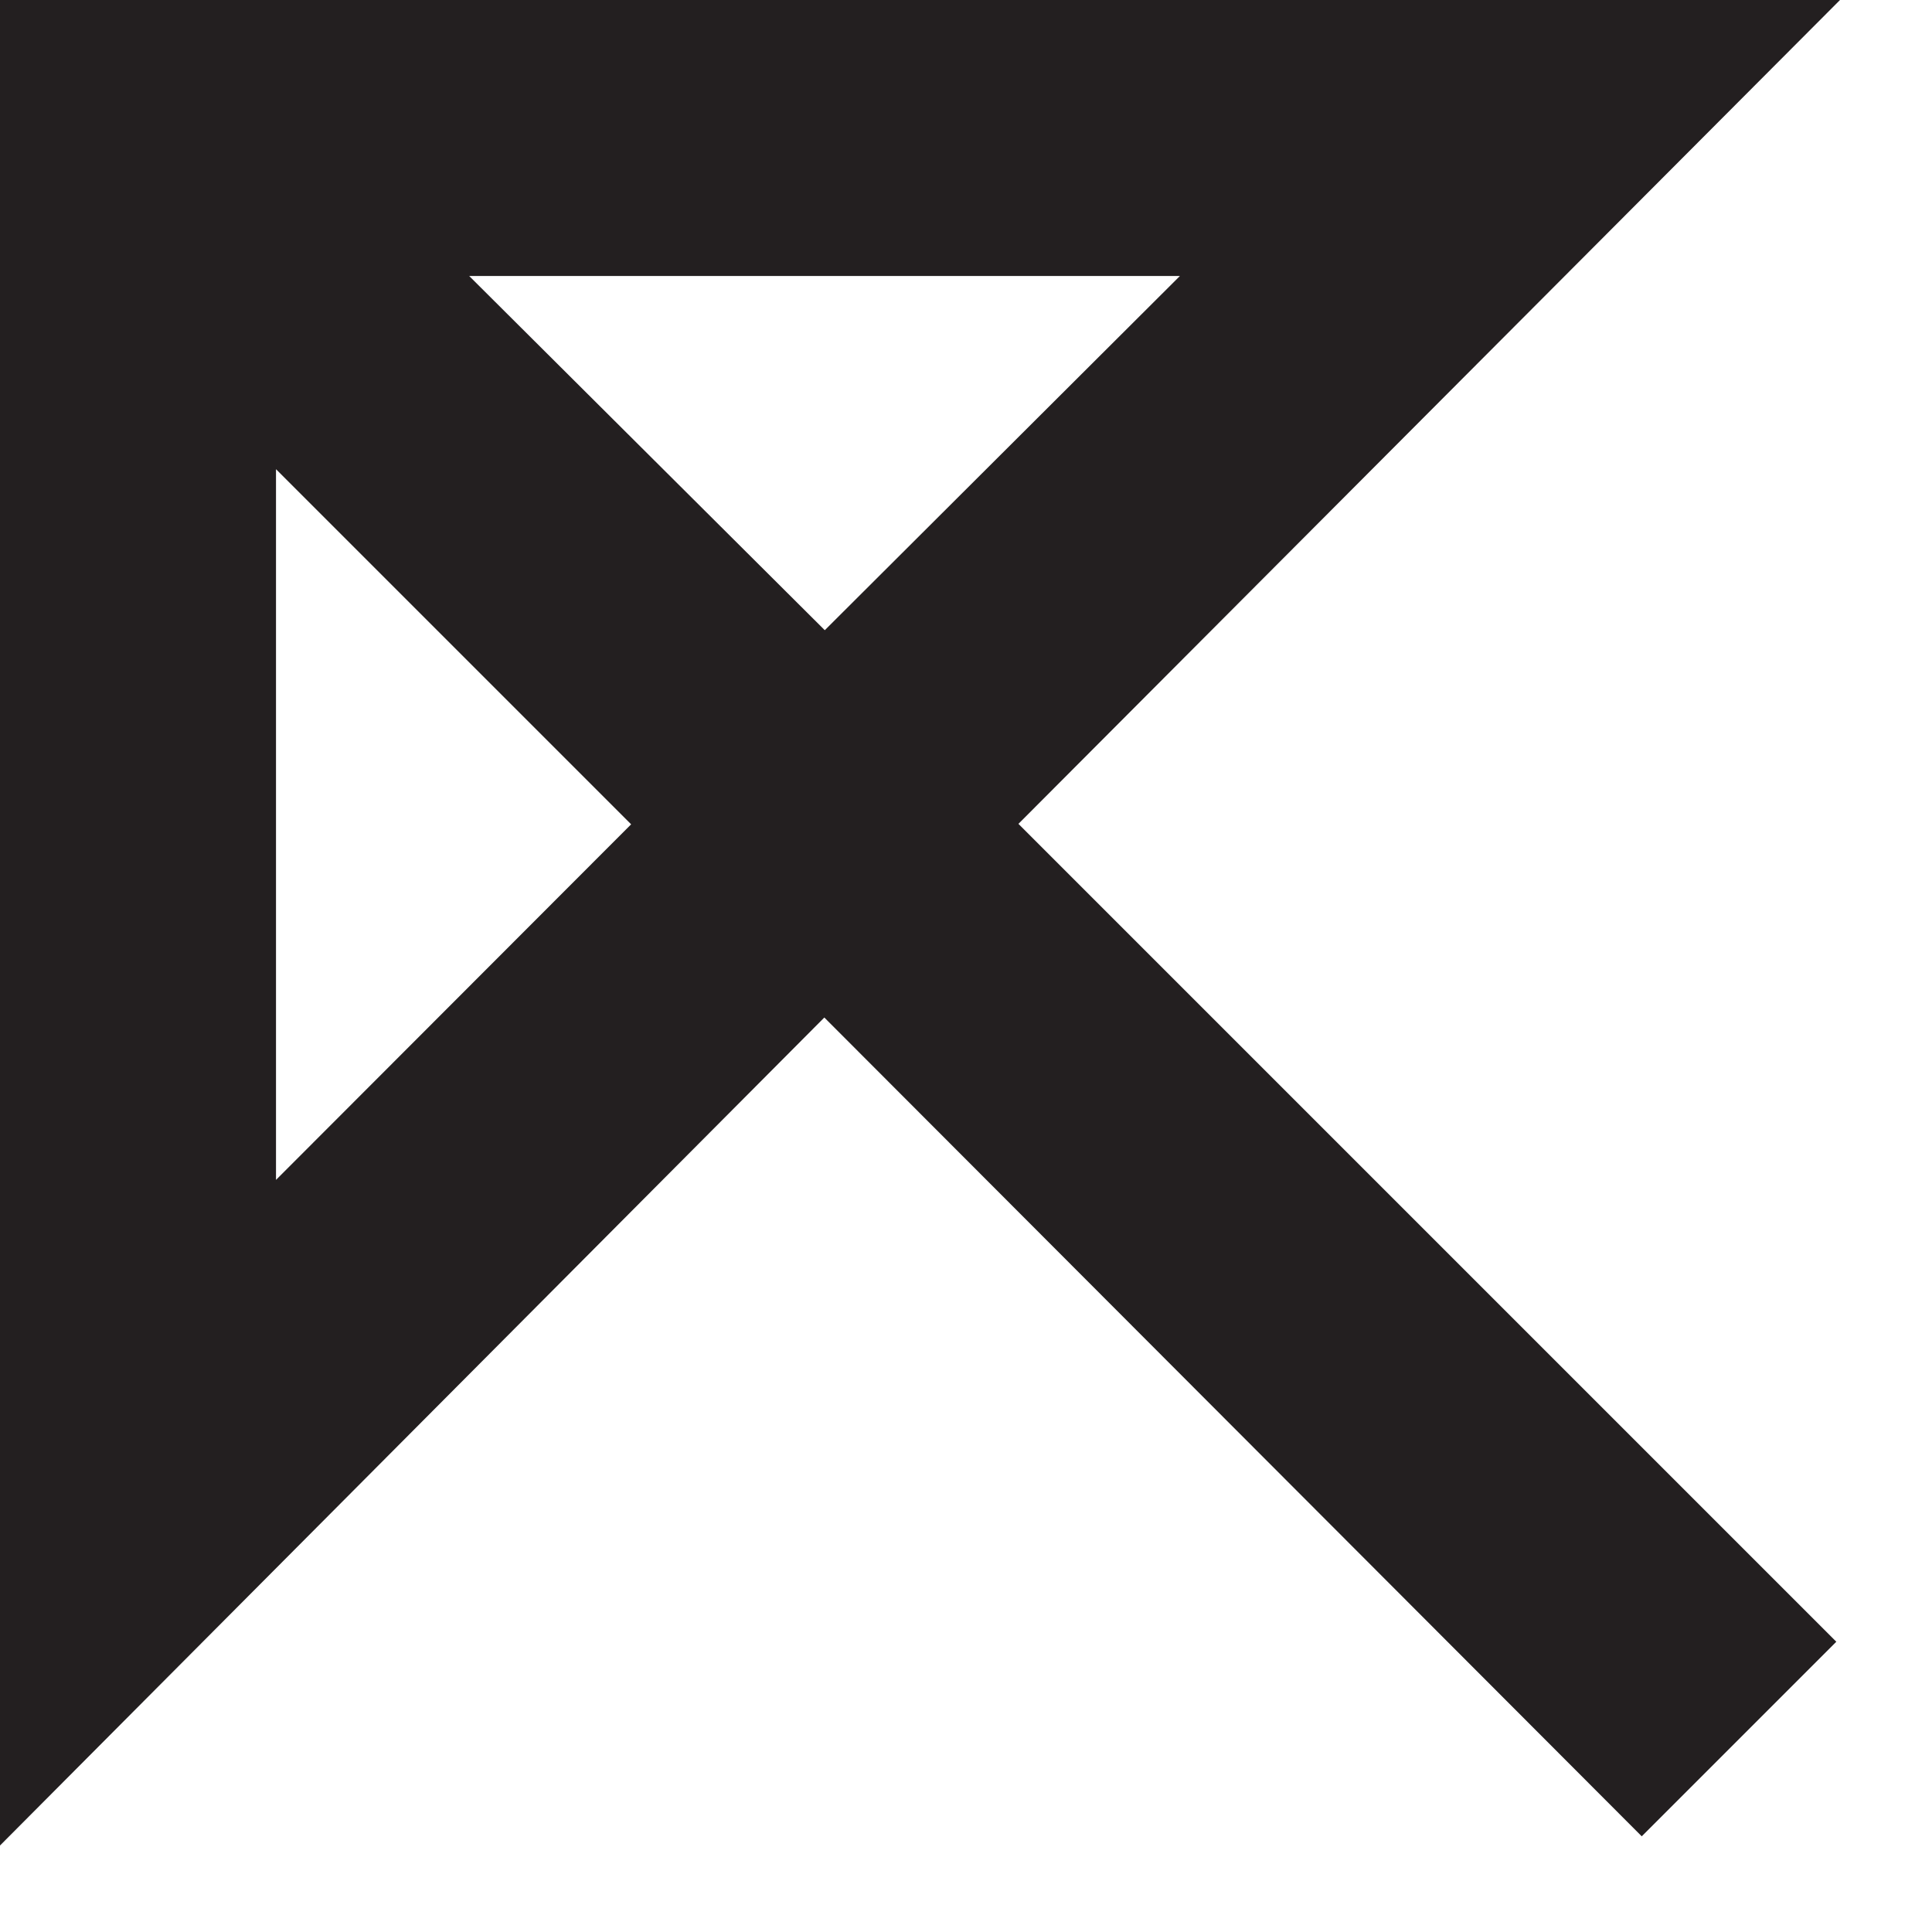 <svg id="Layer_1" data-name="Layer 1" xmlns="http://www.w3.org/2000/svg" viewBox="0 0 42 42"><defs><style>.cls-1{fill:#231f20;}</style></defs><title>logo</title><path class="cls-1" d="M40,0H0V40.12l17.92-18L35.69,39.92l4.23-4.23L22.14,17.91ZM25.65,6,17.93,13.7,10.2,6ZM6,25.65V10.2l7.72,7.72Z"/></svg>